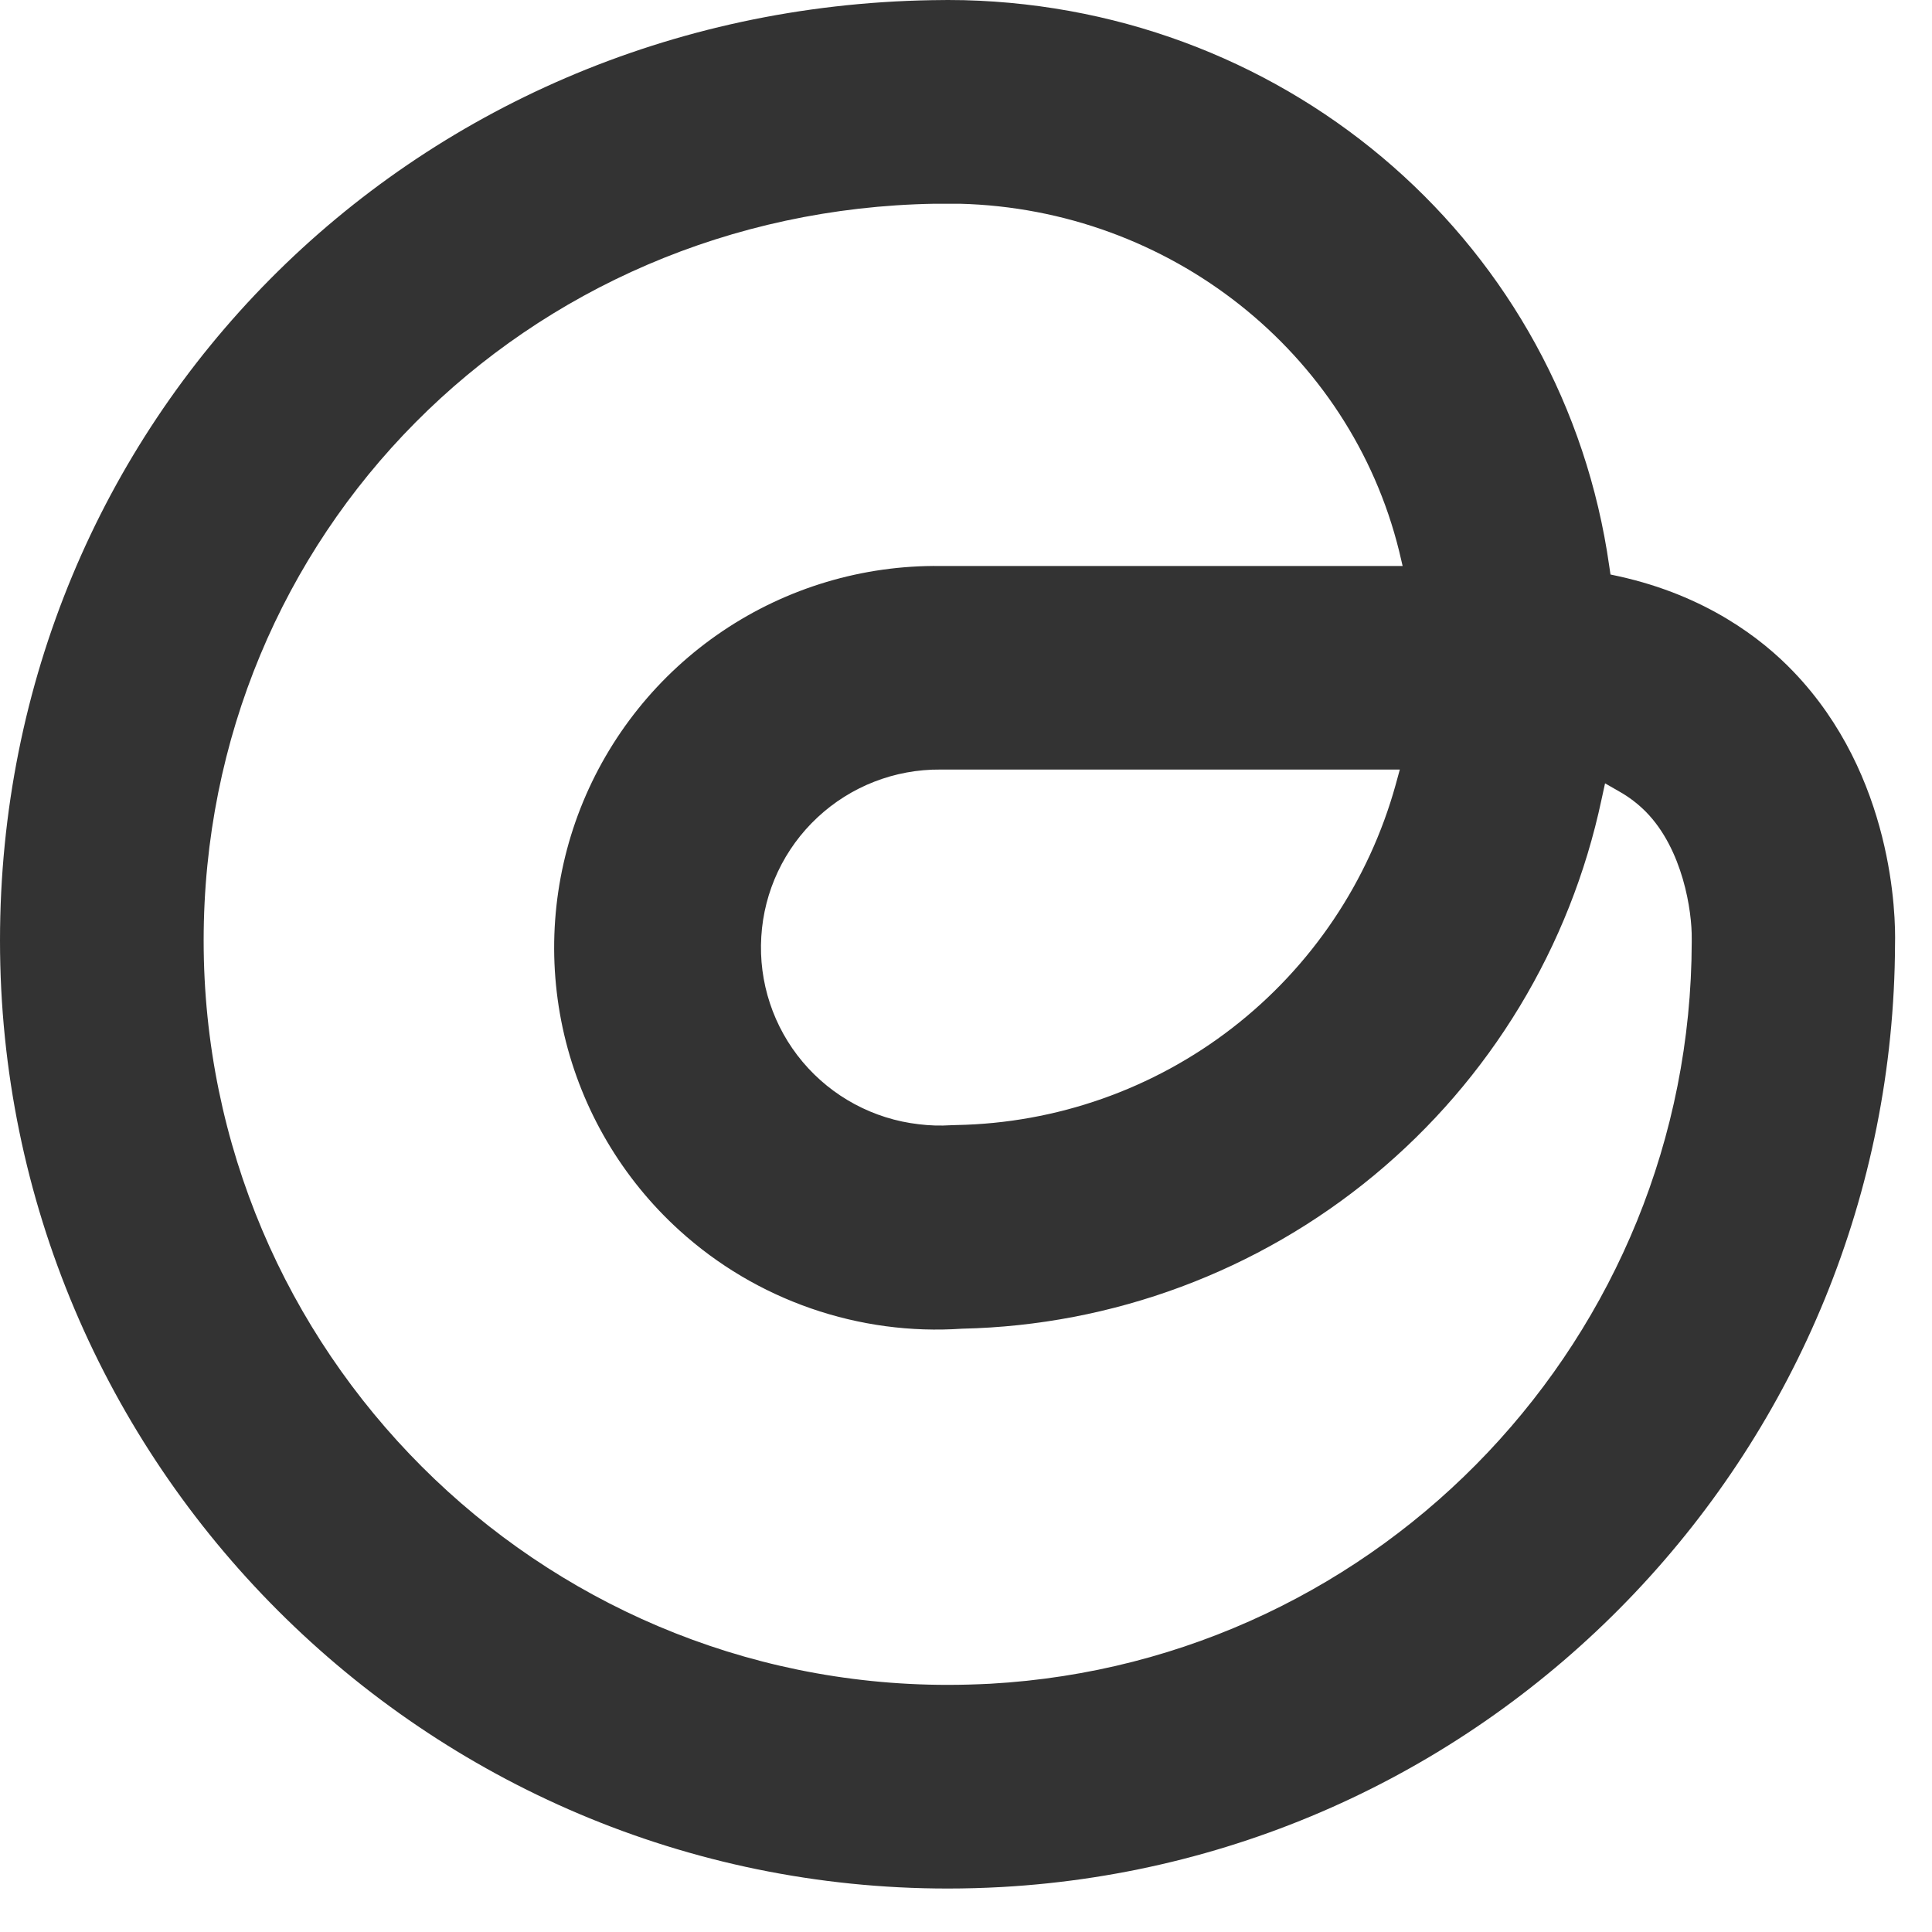 <svg width="22" height="22" viewBox="0 0 22 22" fill="none" xmlns="http://www.w3.org/2000/svg">
<path fill-rule="evenodd" clip-rule="evenodd" d="M18.432 6.562L18.339 6.542L18.325 6.448C17.81 2.809 14.72 0.097 10.977 0.002L10.794 0L10.609 0.002C4.661 0.103 0 4.807 0 10.711C0 16.663 4.842 21.505 10.792 21.505C10.998 21.505 11.202 21.499 11.404 21.488C17.09 21.169 21.56 16.453 21.579 10.748C21.587 10.436 21.564 8.836 20.42 7.646C20.062 7.272 19.425 6.781 18.432 6.562ZM11.277 19.173C15.747 18.922 19.255 15.211 19.264 10.728L19.264 10.69C19.268 10.377 19.164 9.673 18.741 9.243C18.651 9.153 18.55 9.075 18.439 9.013L18.277 8.92L18.237 9.103C17.881 10.782 16.968 12.29 15.646 13.384C14.325 14.478 12.672 15.093 10.957 15.13C10.373 15.17 9.787 15.091 9.234 14.899C8.681 14.707 8.172 14.406 7.738 14.012C7.085 13.42 6.627 12.643 6.425 11.784C6.224 10.925 6.288 10.025 6.61 9.204C6.933 8.383 7.497 7.679 8.229 7.186C8.961 6.693 9.825 6.435 10.707 6.445H15.972L15.932 6.275C15.373 4.008 13.318 2.381 10.928 2.32H10.643C5.975 2.4 2.319 6.085 2.319 10.711C2.319 15.384 6.12 19.186 10.793 19.186C10.957 19.186 11.115 19.181 11.277 19.173ZM15.892 8.938L15.94 8.763H10.708C10.189 8.759 9.688 8.954 9.309 9.308C8.929 9.662 8.7 10.148 8.669 10.666C8.637 11.184 8.806 11.695 9.14 12.092C9.474 12.489 9.947 12.743 10.463 12.802C10.584 12.817 10.707 12.821 10.83 12.813L10.891 12.811C12.031 12.79 13.133 12.402 14.034 11.704C14.935 11.006 15.587 10.036 15.892 8.938Z" fill="#333333"/>
</svg>

